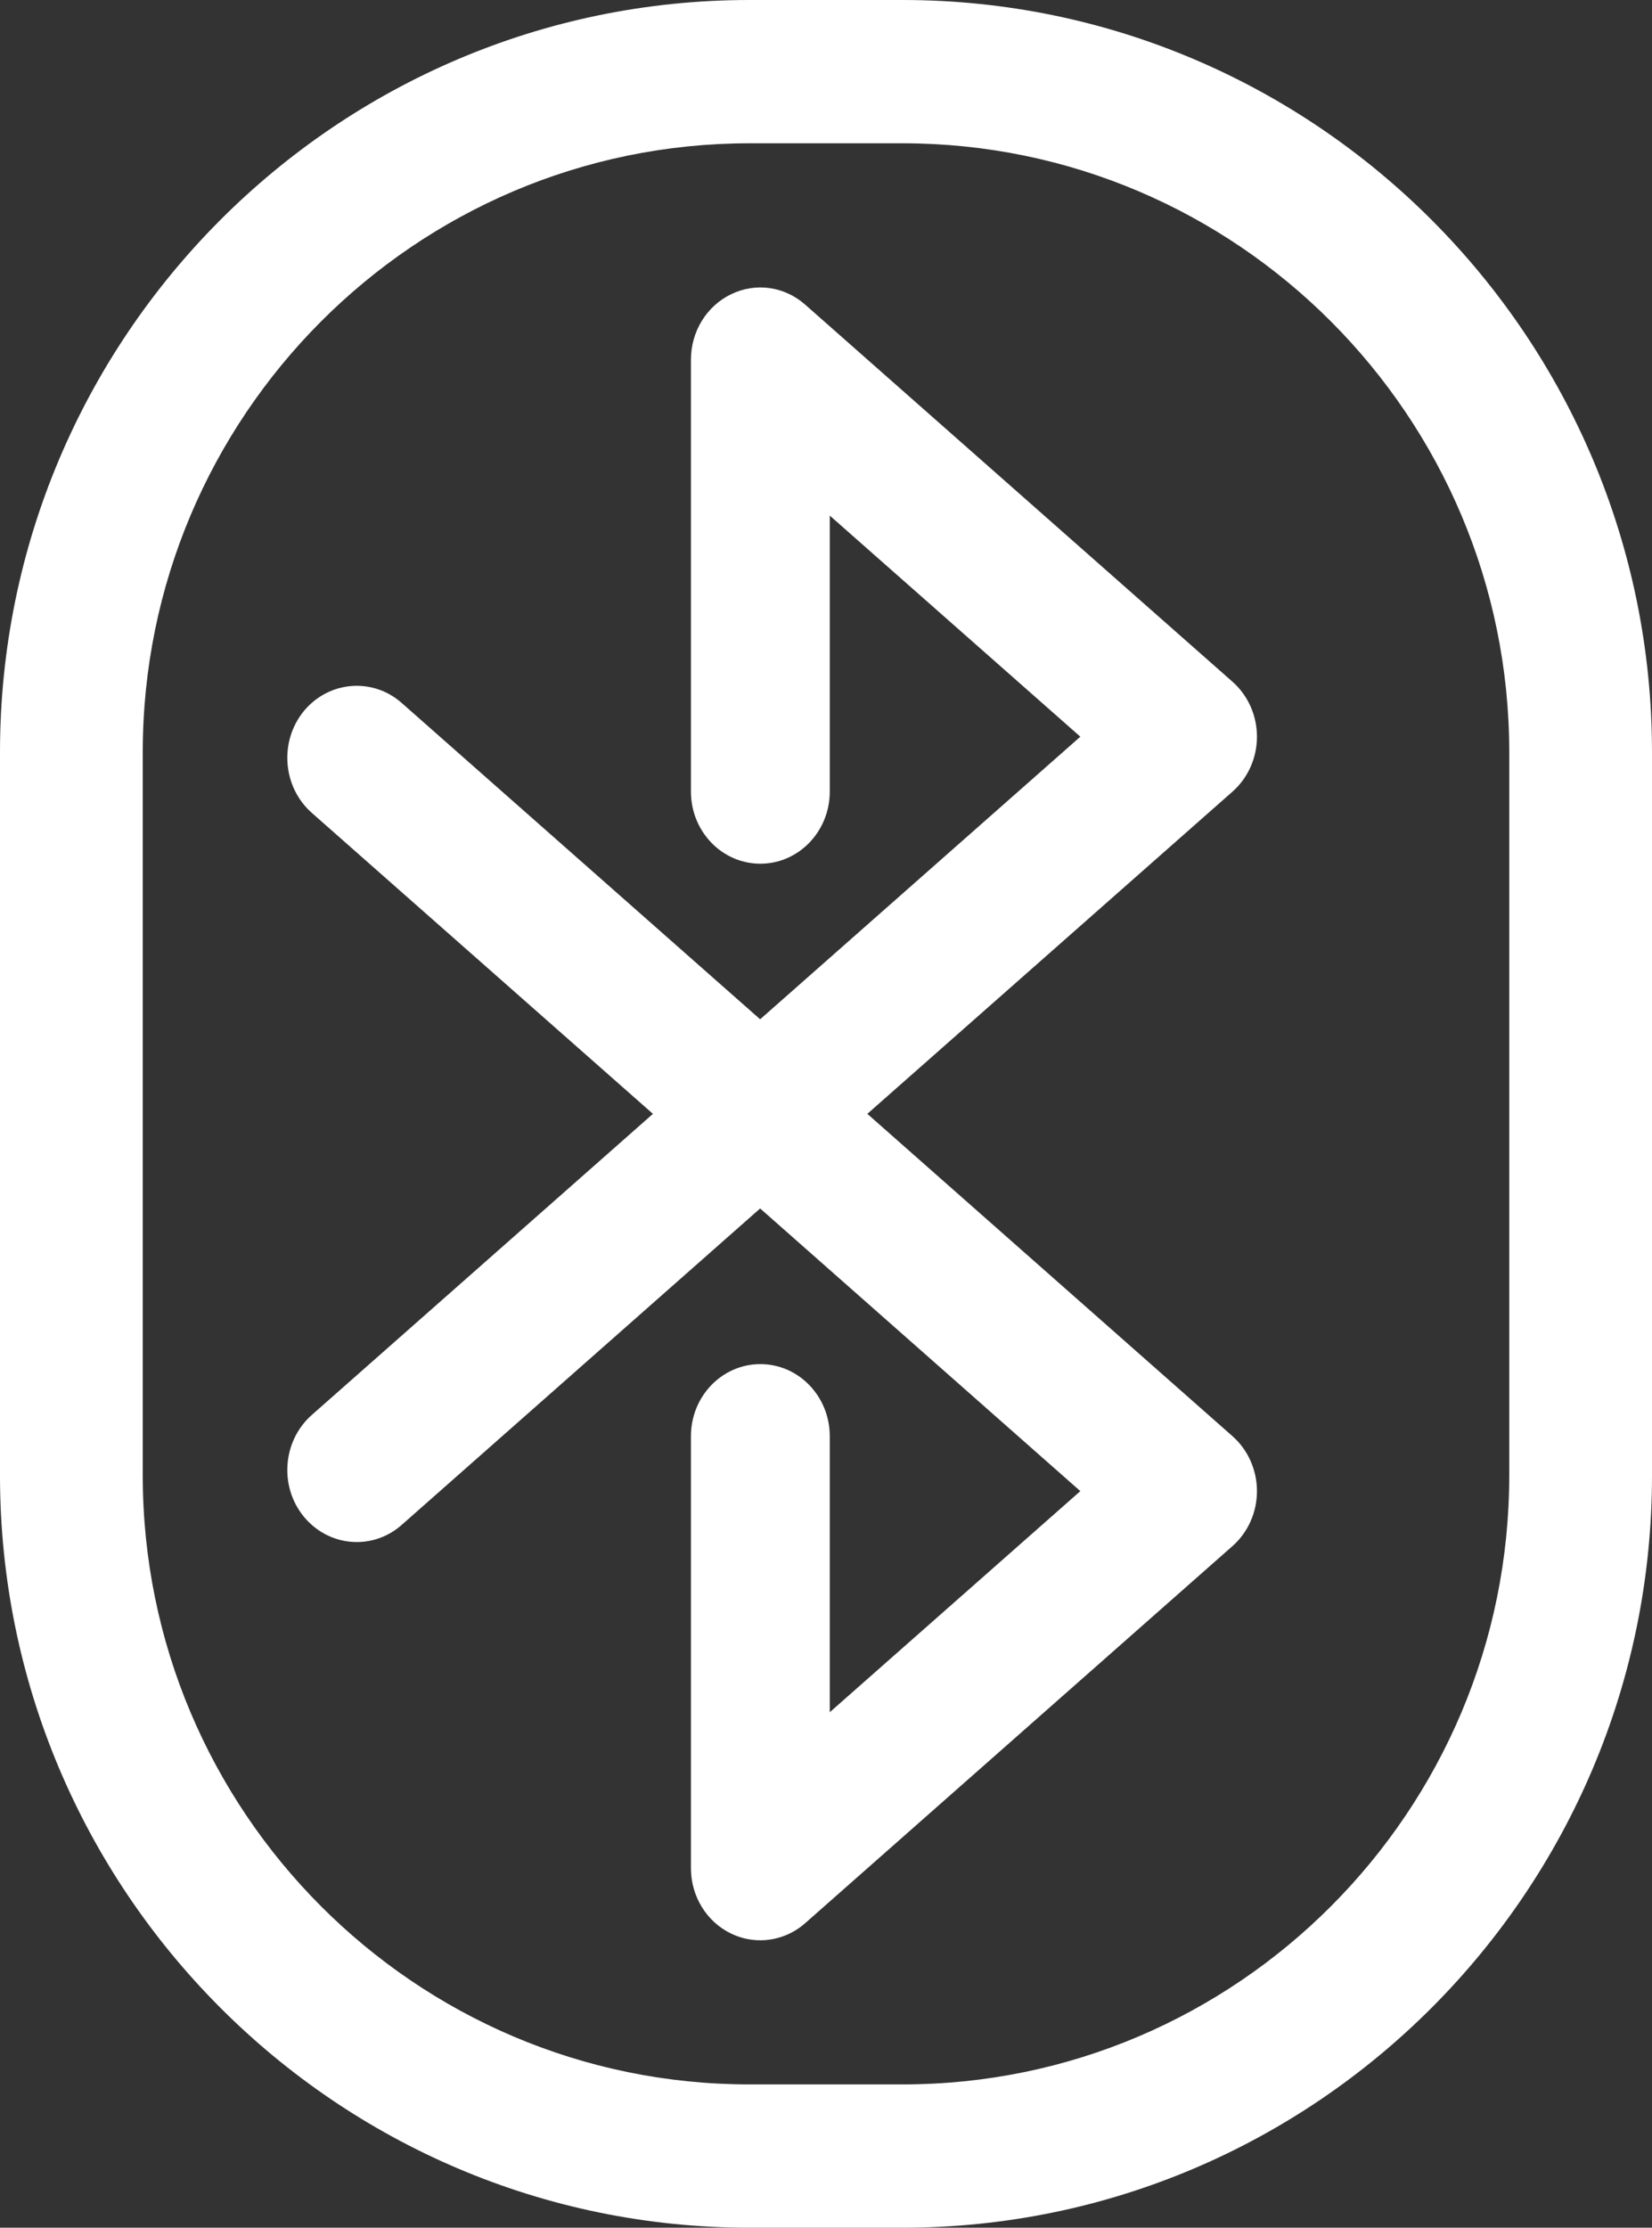 <?xml version="1.0" encoding="UTF-8" standalone="no"?>
<svg width="46px" height="62px" viewBox="0 0 46 62" version="1.1" xmlns="http://www.w3.org/2000/svg" xmlns:xlink="http://www.w3.org/1999/xlink">
    <rect x="0" y="0" width="46" height="62" fill="#333333" stroke="none"/>
    <!-- Generator: Sketch 39.1 (31720) - http://www.bohemiancoding.com/sketch -->
    <title>Bluetooth_White</title>
    <desc>Created with Sketch.</desc>
    <defs></defs>
    <g id="Page-1" stroke="none" stroke-width="1" fill="none" fill-rule="evenodd">
        <g id="TitleScreen" transform="translate(-551, -754)" fill="#FFFFFF">
            <g id="Info" transform="translate(126, 754)">
                <g id="BT" transform="translate(425, 0)">
                    <g id="Bluetooth_White">
                        <path d="M35,20.503 C35,19.913 34.751,19.355 34.318,18.973 L22.423,8.481 C21.847,7.969 21.04,7.857 20.36,8.188 C19.676,8.515 19.239,9.228 19.239,10.009 L19.239,22.031 C19.239,23.139 20.103,24.038 21.172,24.038 C22.239,24.038 23.105,23.139 23.105,22.031 L23.105,14.35 L30.082,20.503 L21.166,28.368 L11.185,19.564 C10.373,18.847 9.151,18.951 8.459,19.792 C7.769,20.638 7.868,21.904 8.682,22.623 L18.181,31 L8.682,39.38 C7.868,40.099 7.769,41.366 8.459,42.209 C8.842,42.676 9.387,42.917 9.934,42.917 C10.377,42.917 10.822,42.761 11.185,42.44 L21.166,33.633 L30.082,41.5 L23.105,47.653 L23.105,39.973 C23.105,38.862 22.239,37.965 21.172,37.965 C20.103,37.965 19.239,38.862 19.239,39.973 L19.239,51.995 C19.239,52.776 19.676,53.488 20.36,53.815 C20.619,53.94 20.895,54 21.172,54 C21.62,54 22.067,53.837 22.423,53.522 L34.318,43.03 C34.751,42.648 35,42.09 35,41.5 C35,40.912 34.751,40.352 34.318,39.97 L24.151,31 L34.318,22.033 C34.751,21.651 35,21.093 35,20.503" id="Fill-1"></path>
                        <path d="M42.025,41.065 C42.025,50.41 34.447,58.012 25.132,58.012 L20.868,58.012 C11.553,58.012 3.975,50.41 3.975,41.065 L3.975,20.935 C3.975,11.592 11.553,3.988 20.868,3.988 L25.132,3.988 C34.447,3.988 42.025,11.592 42.025,20.935 L42.025,41.065 Z M25.132,0 L20.868,0 C9.361,0 0,9.391 0,20.935 L0,41.065 C0,52.609 9.361,62 20.868,62 L25.132,62 C36.639,62 46,52.609 46,41.065 L46,20.935 C46,9.391 36.639,0 25.132,0 L25.132,0 Z" id="Fill-3"></path>
                    </g>
                </g>
            </g>
        </g>
    </g>
</svg>